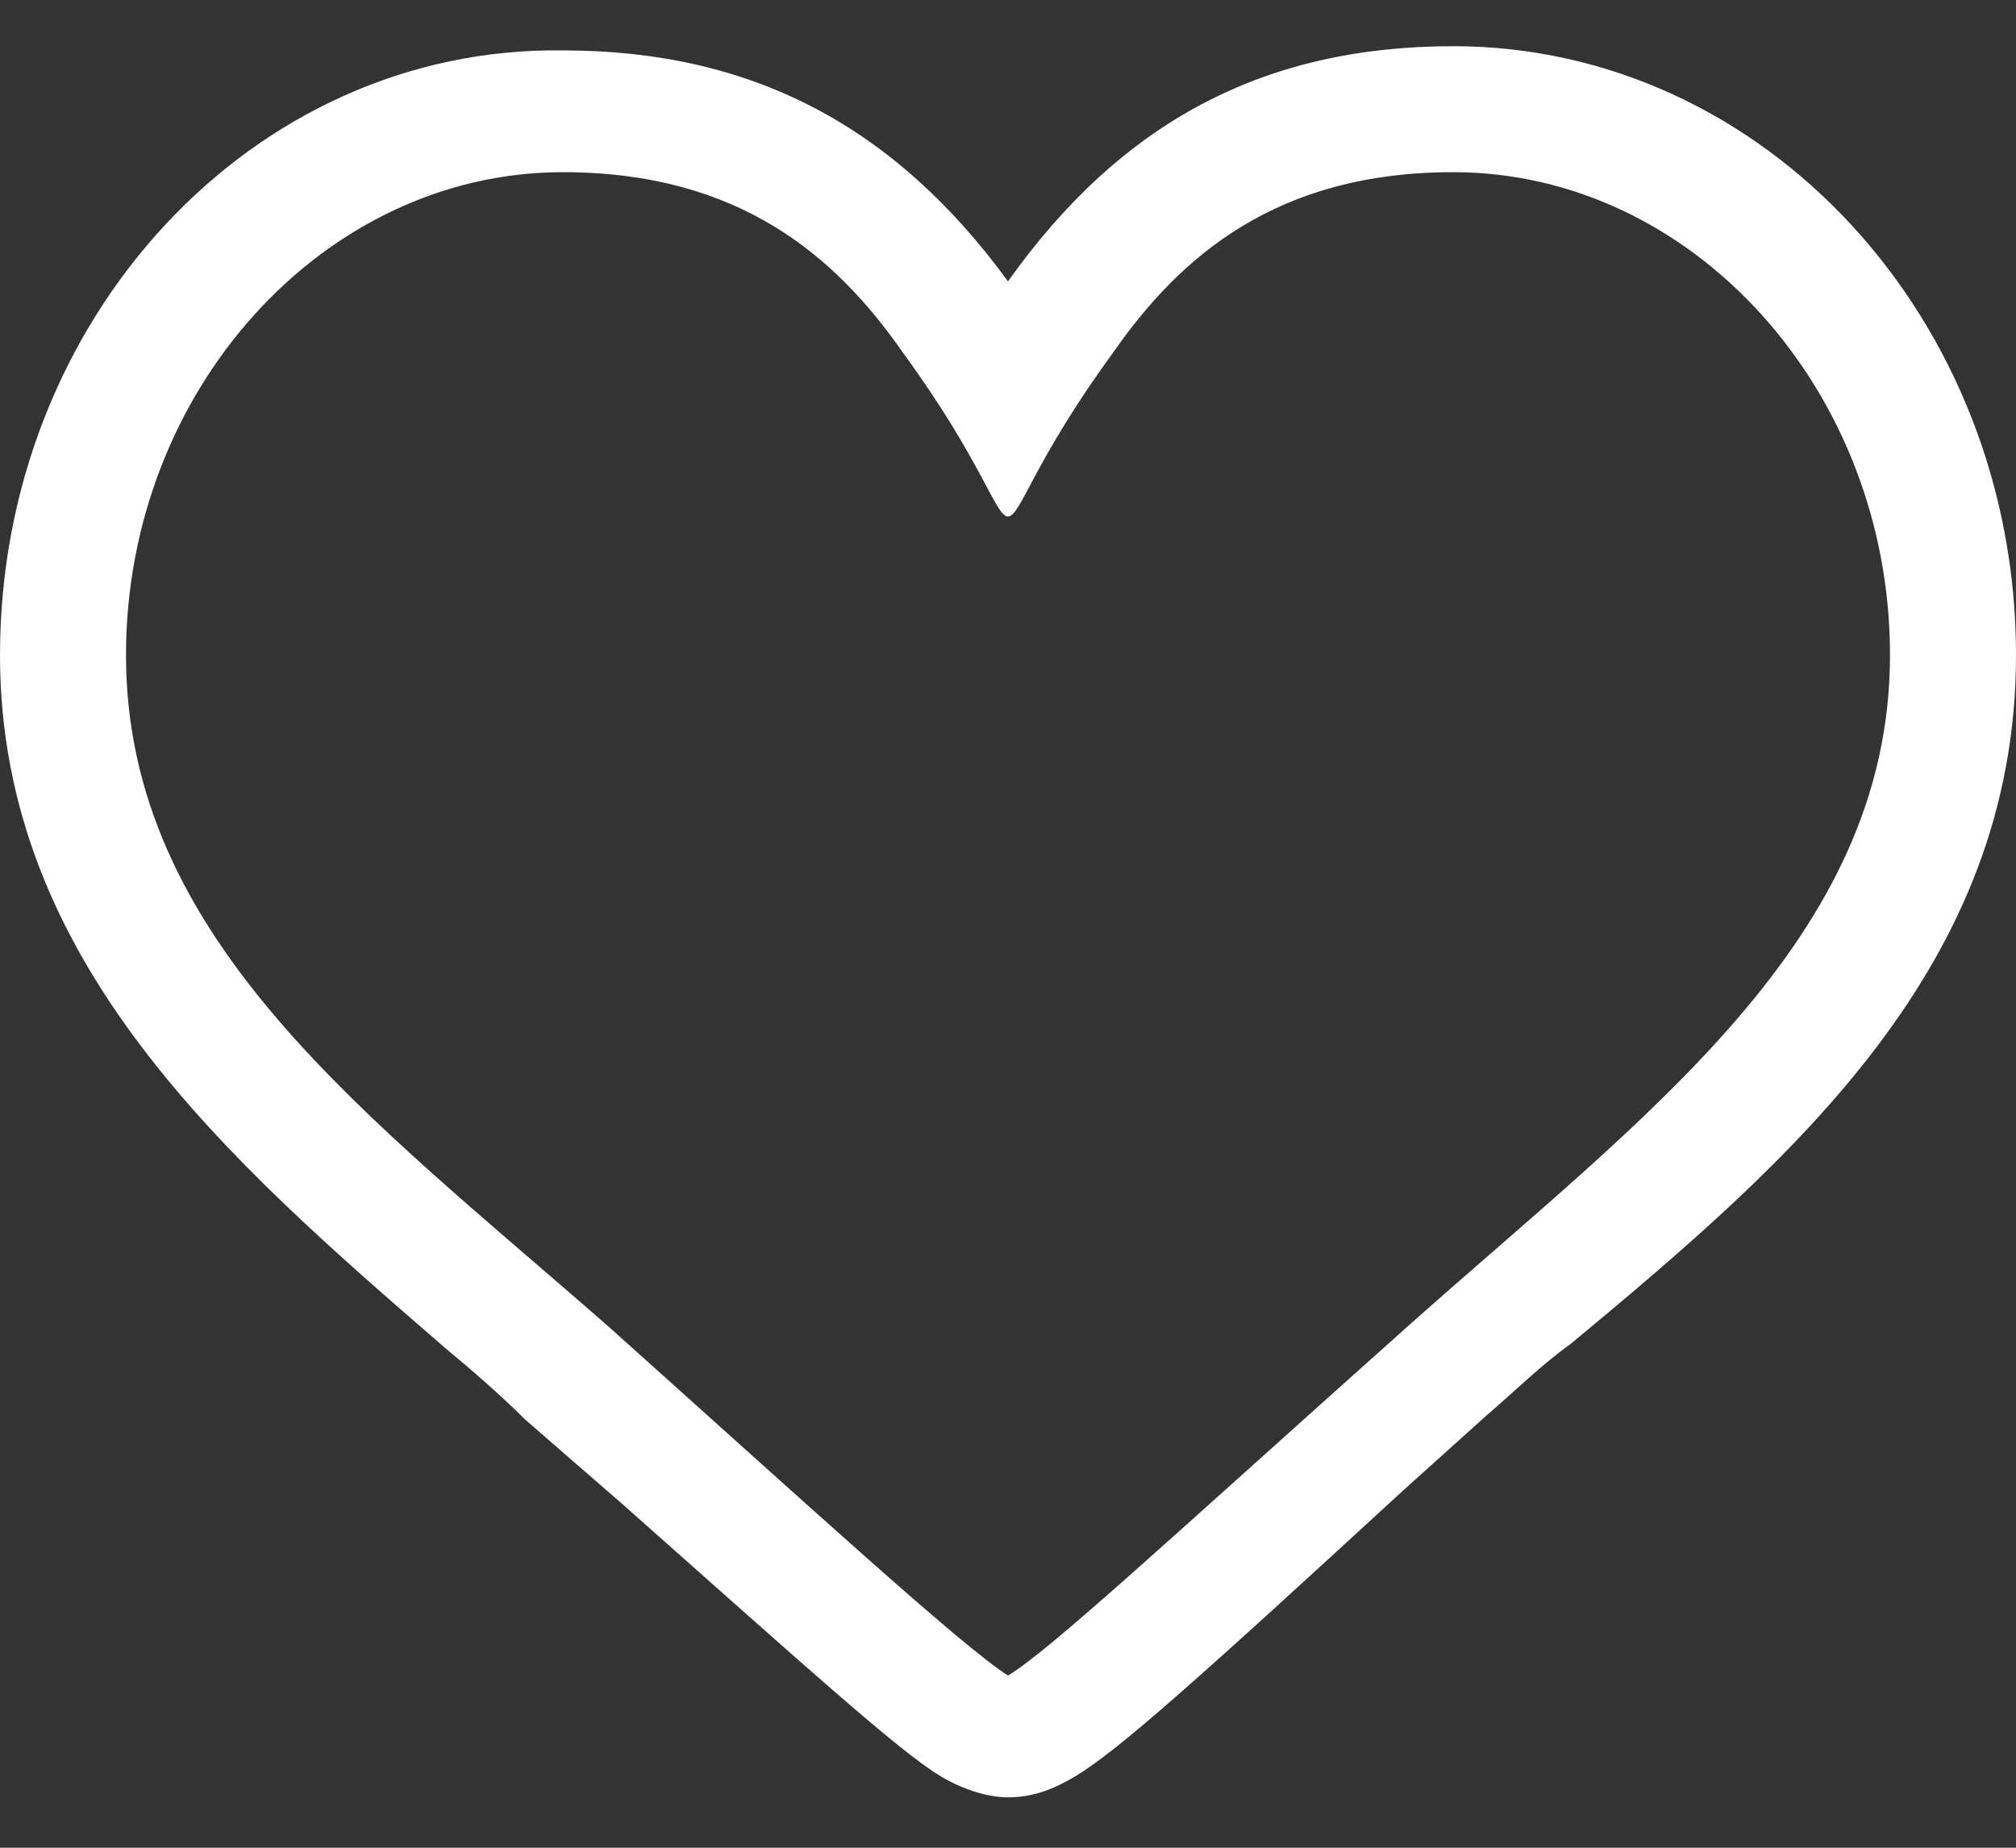 <svg width="24" height="22" viewBox="0 0 24 22" fill="none" xmlns="http://www.w3.org/2000/svg">
<rect x="0" y="0" width="24" height="22" fill="#333333" stroke="none"/>
<path d="M17.3 2.05C20.15 2.05 22.5 4.65 22.5 7.8C22.5 11.2 19.55 13.3 16.75 15.8C13.95 18.3 12.5 19.65 12 19.95C11.45 19.6 9.65 17.95 7.25 15.8C4.4 13.3 1.5 11.2 1.5 7.8C1.5 4.65 3.85 2.05 6.7 2.05C8.8 2.05 9.95 3.05 10.75 4.2C11.7 5.5 11.85 6.15 12 6.15C12.15 6.15 12.3 5.5 13.25 4.2C14.05 3.05 15.2 2.05 17.3 2.05ZM17.3 0.55C15.05 0.55 13.35 1.45 12 3.35C10.65 1.5 8.95 0.6 6.7 0.6C3 0.55 0 3.8 0 7.8C0 11.45 2.7 13.8 5.3 16.05C5.6 16.3 5.95 16.6 6.25 16.9L7.4 17.9C9.6 19.85 10.7 20.85 11.2 21.15C11.45 21.3 11.75 21.4 12 21.4C12.3 21.4 12.55 21.3 12.8 21.15C13.3 20.85 14.2 20.05 16.7 17.75L17.7 16.85C18.05 16.55 18.35 16.25 18.7 16C21.35 13.8 24 11.5 24 7.8C24 3.8 21 0.55 17.3 0.55Z" fill="white"/>
</svg>
